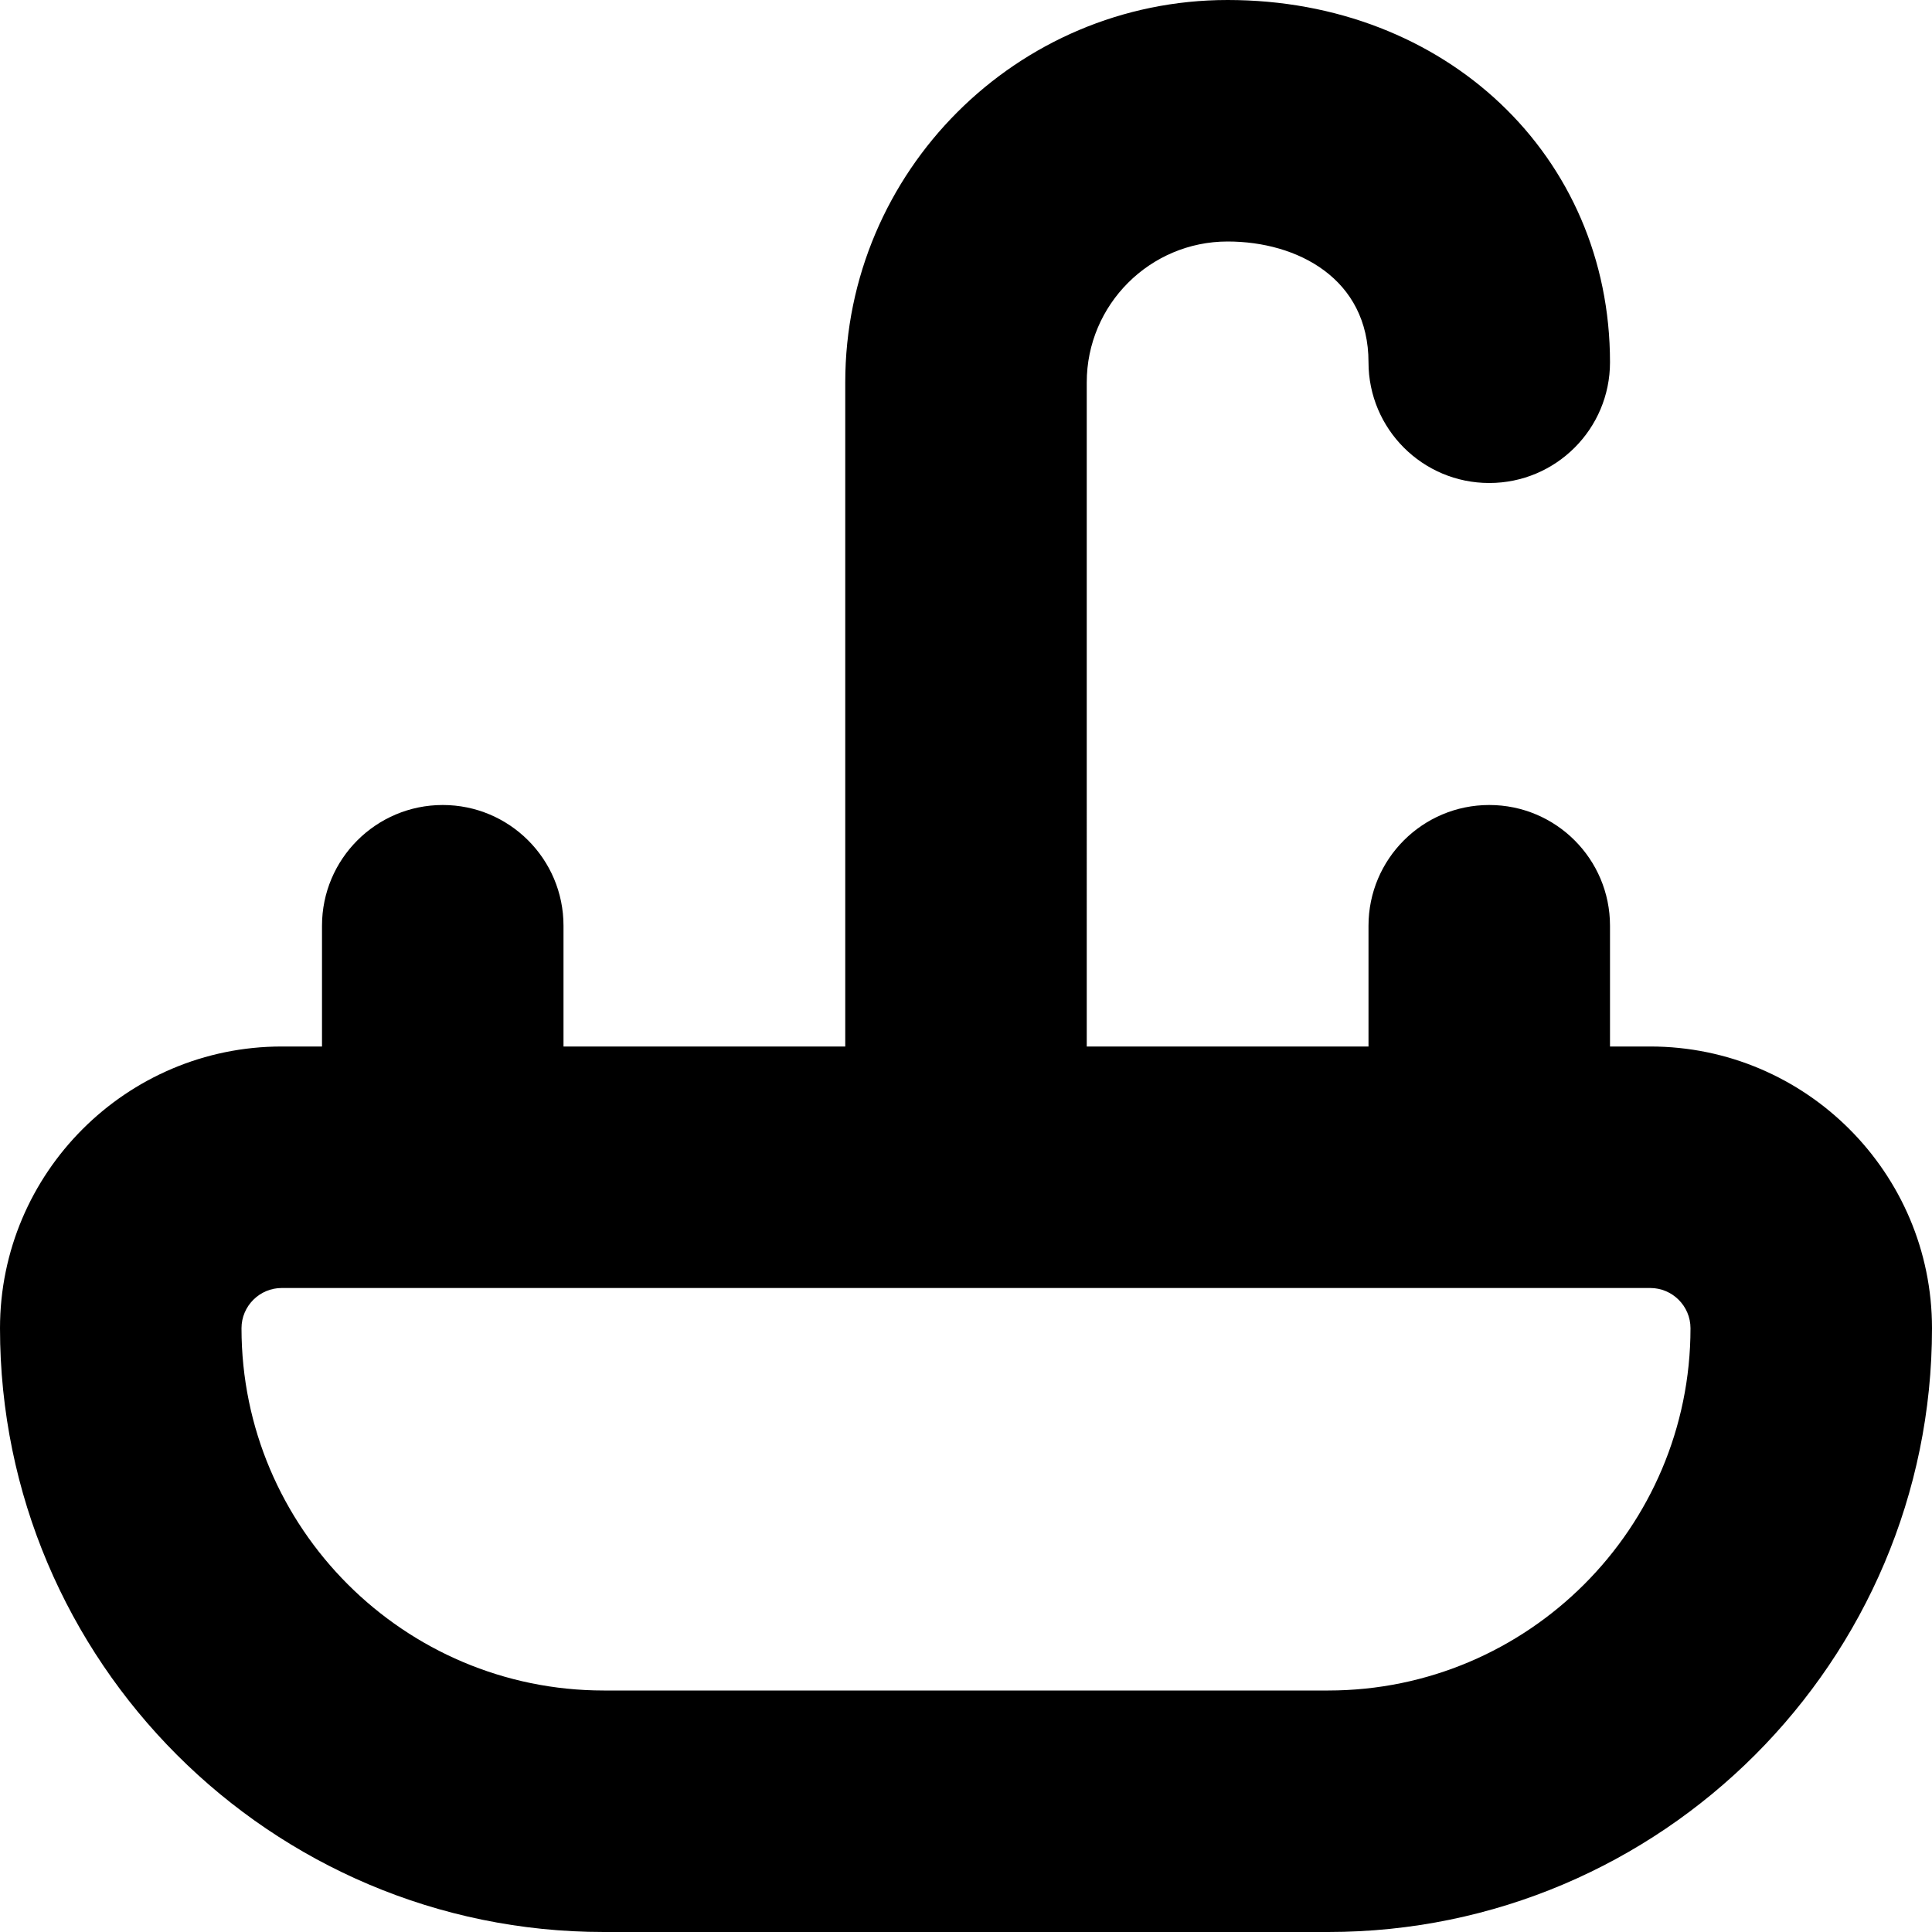 <?xml version="1.0" encoding="UTF-8"?>
<svg xmlns="http://www.w3.org/2000/svg" id="Layer_1" data-name="Layer 1" viewBox="0 0 24 24">
  <path d="m20.5,13h-.5v-1.5c0-.829-.672-1.5-1.5-1.5s-1.5.671-1.5,1.5v1.5h-3.5V4.75c0-.965.785-1.75,1.75-1.75.871,0,1.75.464,1.75,1.5,0,.829.672,1.5,1.5,1.5s1.5-.671,1.5-1.5c0-2.565-2.042-4.5-4.75-4.5-2.619,0-4.75,2.131-4.75,4.75v8.25h-3.5v-1.5c0-.829-.672-1.5-1.5-1.5s-1.5.671-1.5,1.5v1.5h-.5c-1.93,0-3.5,1.57-3.5,3.5,0,4.136,3.364,7.5,7.5,7.5h9c4.136,0,7.5-3.364,7.5-7.5,0-1.93-1.57-3.5-3.5-3.5Zm-4,8H7.5c-2.481,0-4.5-2.019-4.5-4.5,0-.276.225-.5.5-.5h17c.275,0,.5.224.5.5,0,2.481-2.019,4.5-4.5,4.5Z"/>
</svg>
